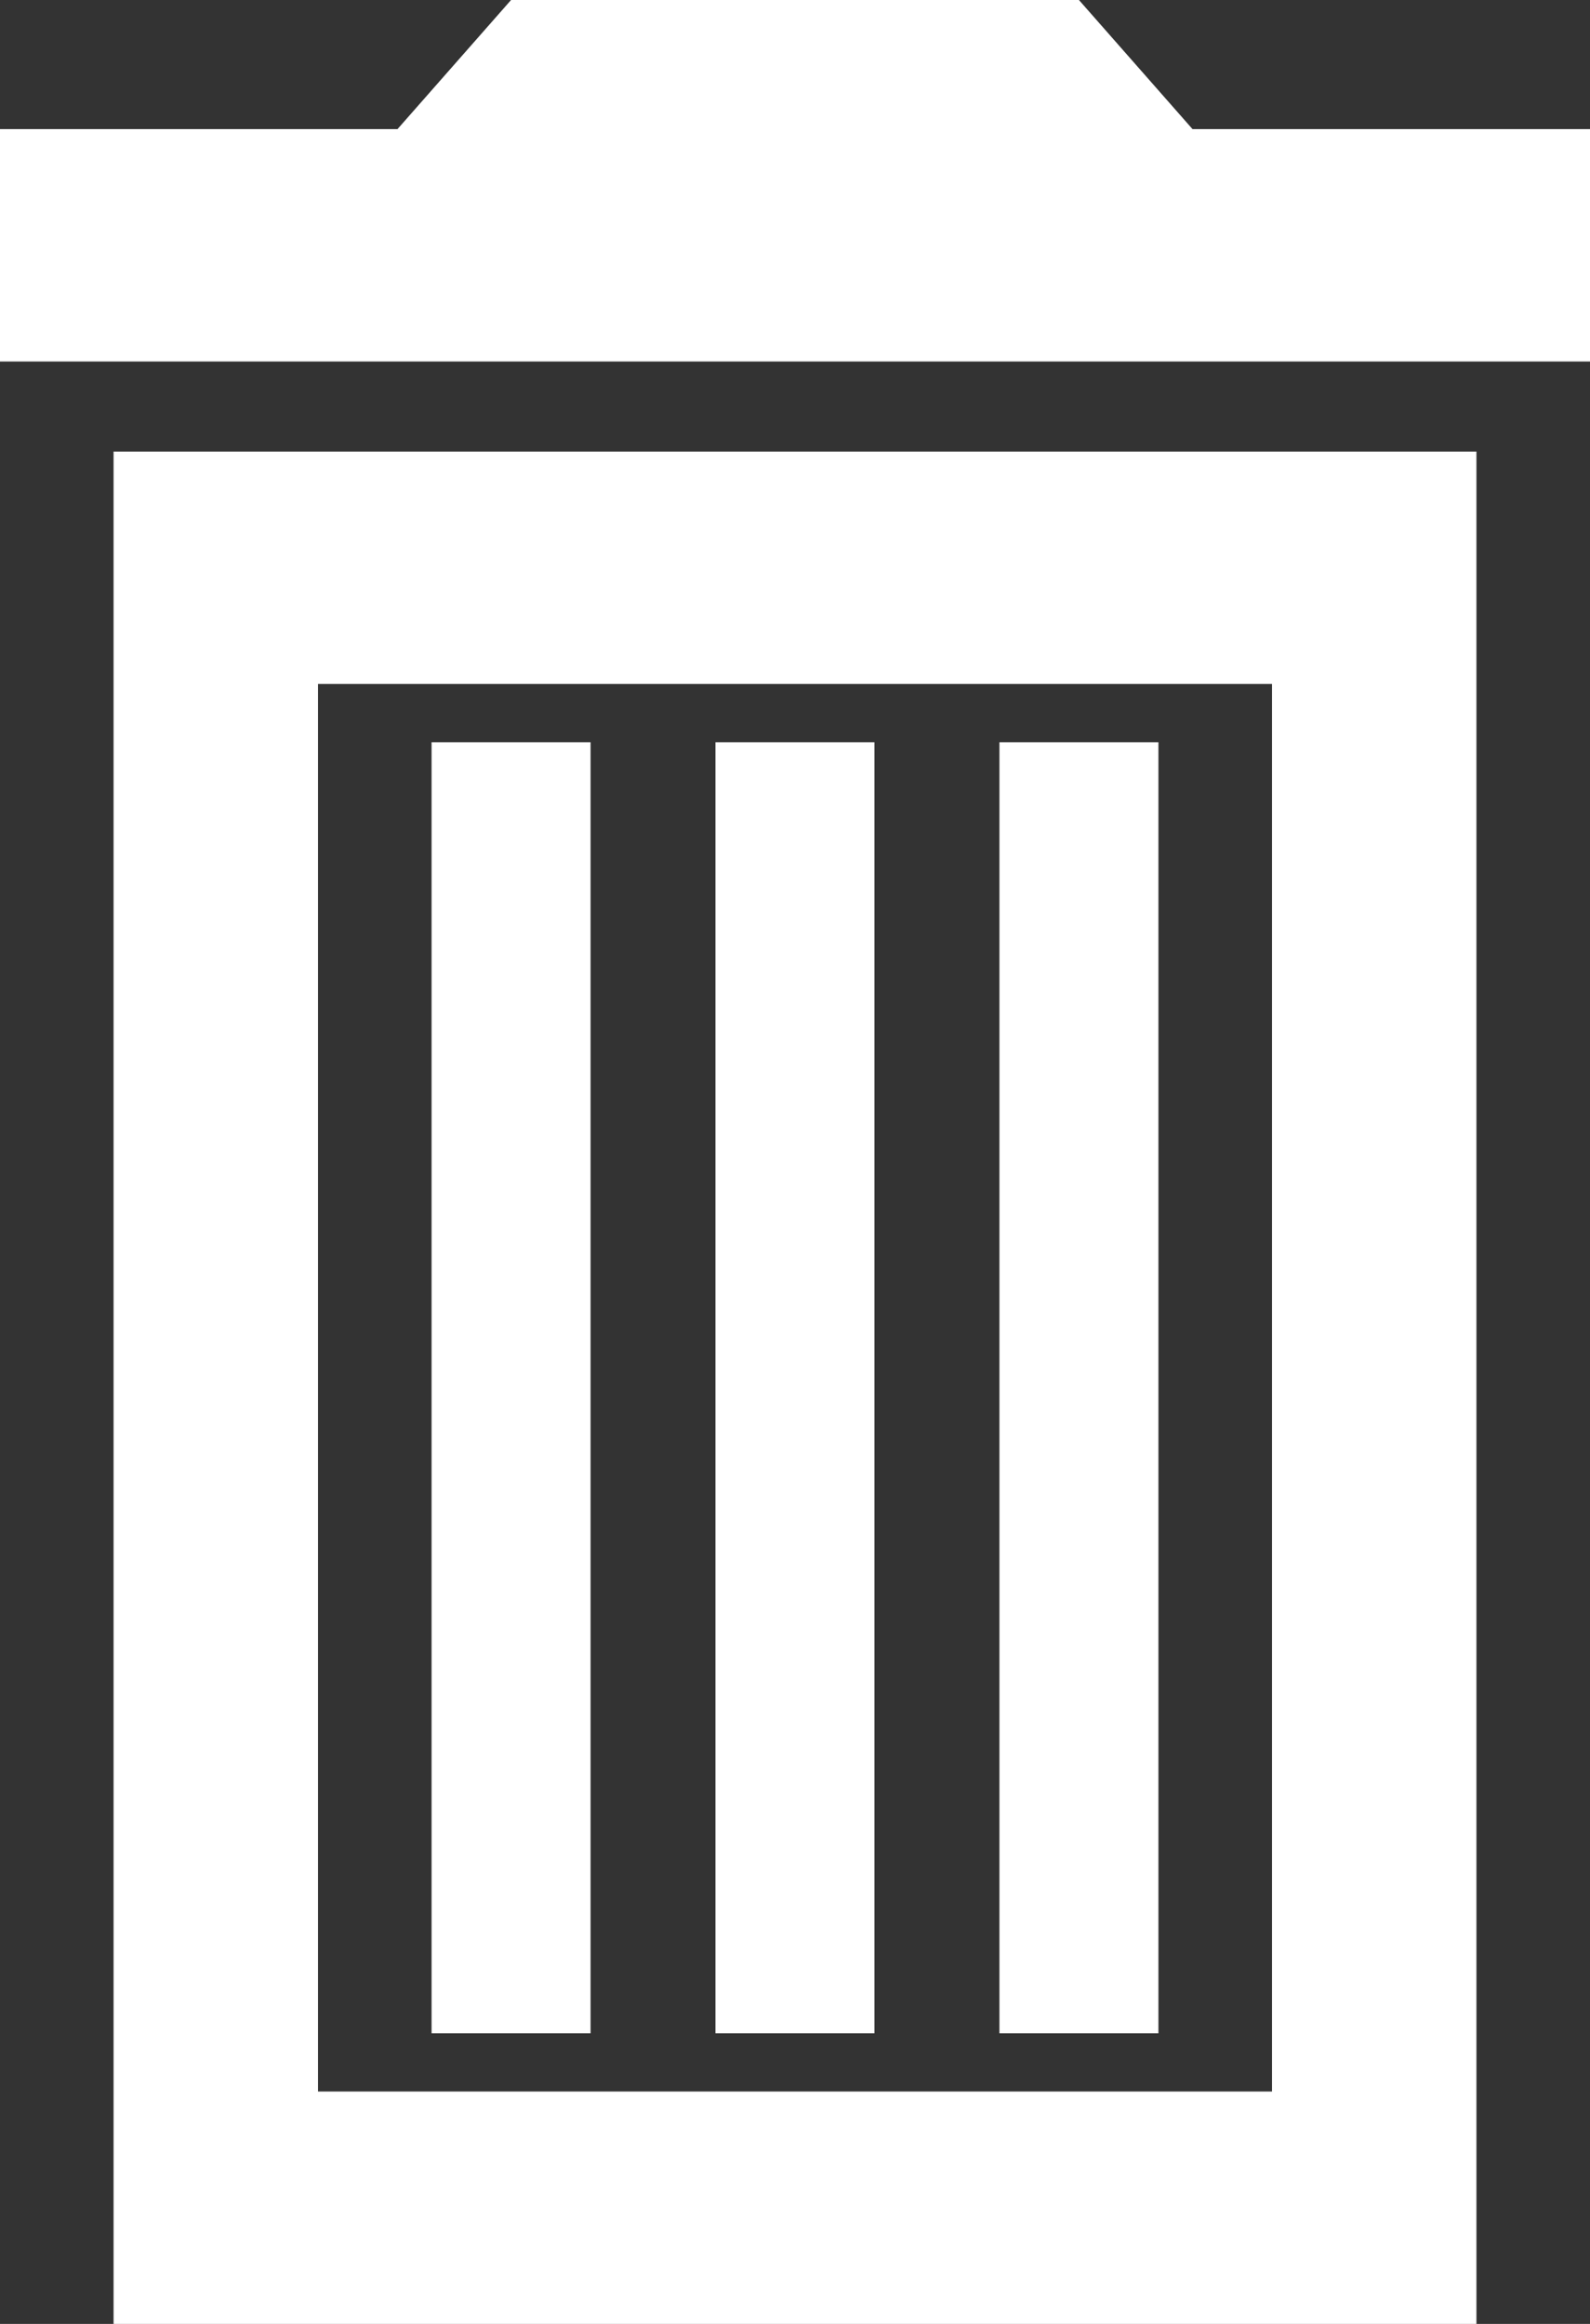 <svg width="26" height="38" viewBox="0 0 26 38" fill="none" xmlns="http://www.w3.org/2000/svg">
<rect x="0" y="0" width="26" height="38" fill="#333333" stroke="none"/>
<path fill-rule="evenodd" clip-rule="evenodd" d="M8.357 0L6.5 2.111H1.857H0V3.8V4.222V5.911H1.857H24.143H26V4.222V3.8V2.111H24.143H19.5L17.643 0H8.357ZM20.8 11.184H5.2V34.2H20.8V11.184ZM5.2 7.384H1.857V11.184V34.2V38H5.2H20.8H24.143V34.2V11.184V7.384H20.8H5.2ZM9.657 12.137H7.057V33.248H9.657V12.137ZM11.699 12.137H14.299V33.248H11.699V12.137ZM18.943 12.137H16.343V33.248H18.943V12.137Z" fill="white"/>
</svg>
